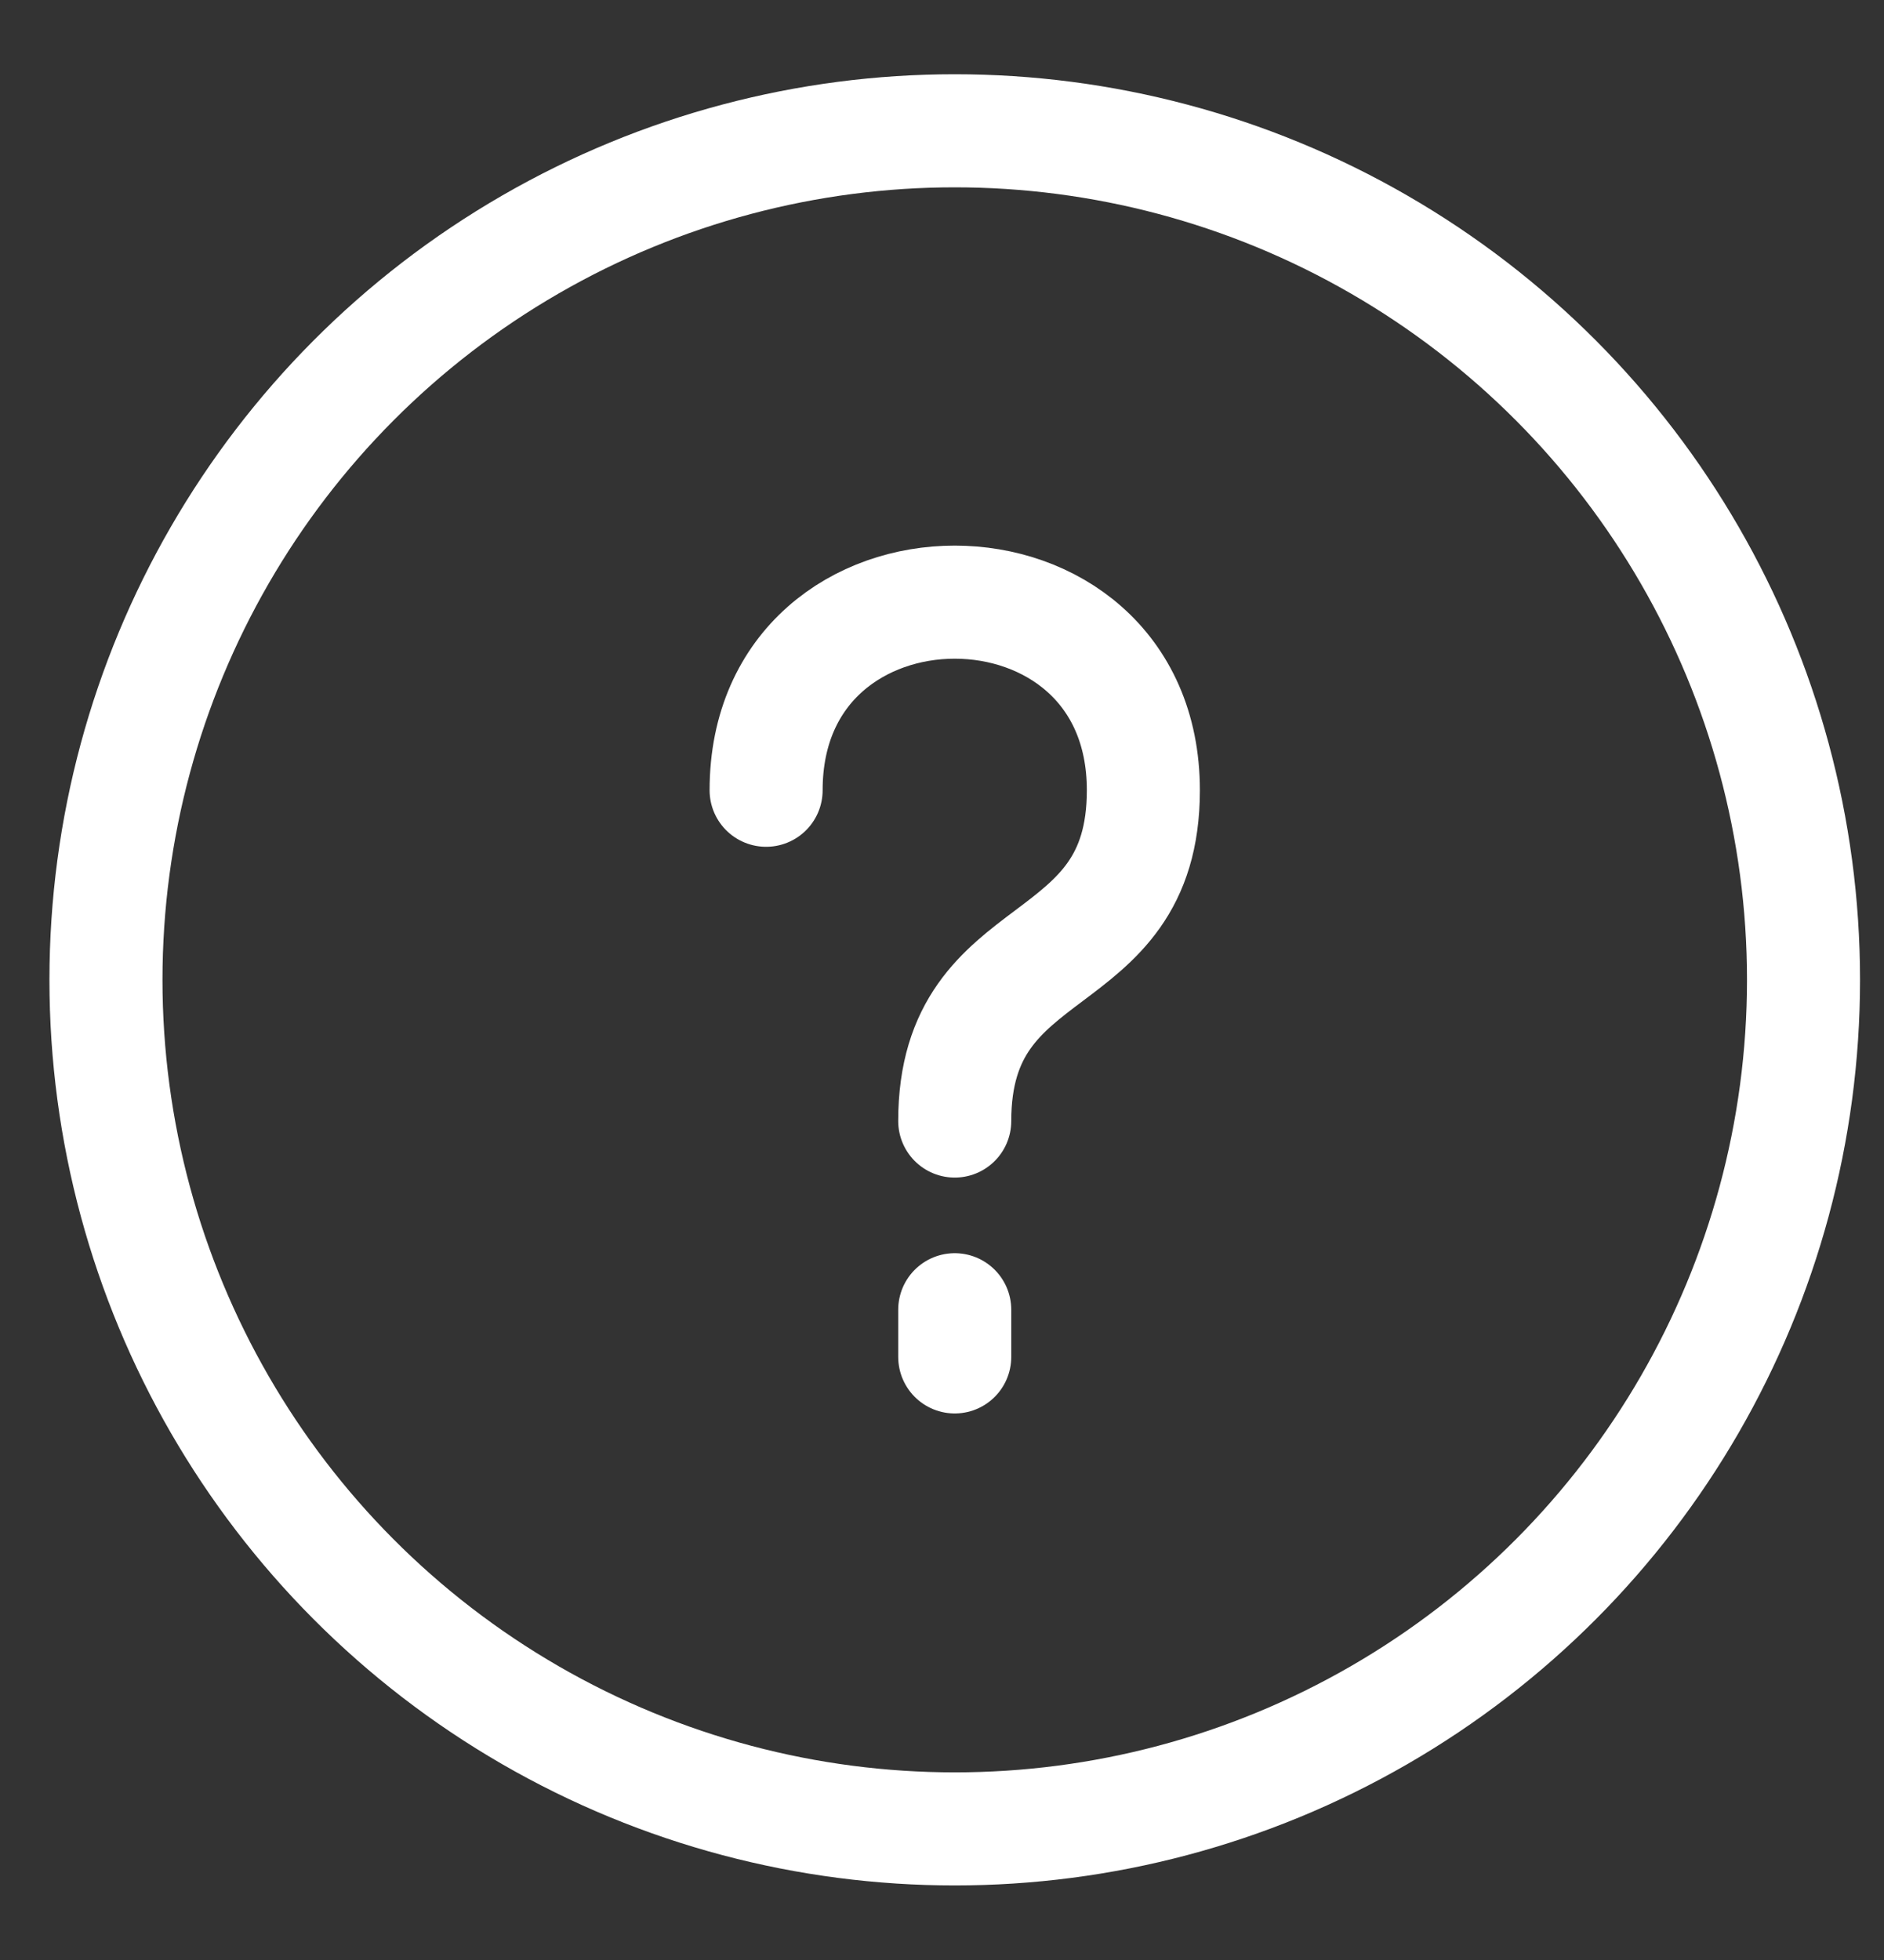 <svg width="25" height="26" viewBox="0 0 25 26" fill="none" xmlns="http://www.w3.org/2000/svg">
  <rect x="0" y="0" width="25" height="26" fill="#333333" stroke="none"/>
  <circle cx="12.669" cy="12.998" r="11.263" stroke="white" stroke-width="1.5" stroke-linecap="round" stroke-linejoin="round"/>
  <path d="M12.669 14.871C12.669 12.364 15.172 12.99 15.172 10.483C15.172 7.156 10.166 7.156 10.166 10.483" stroke="white" stroke-width="1.5" stroke-linecap="round" stroke-linejoin="round"/>
  <path d="M12.669 18V17.374" stroke="white" stroke-width="1.5" stroke-linecap="round" stroke-linejoin="round"/>
</svg>
